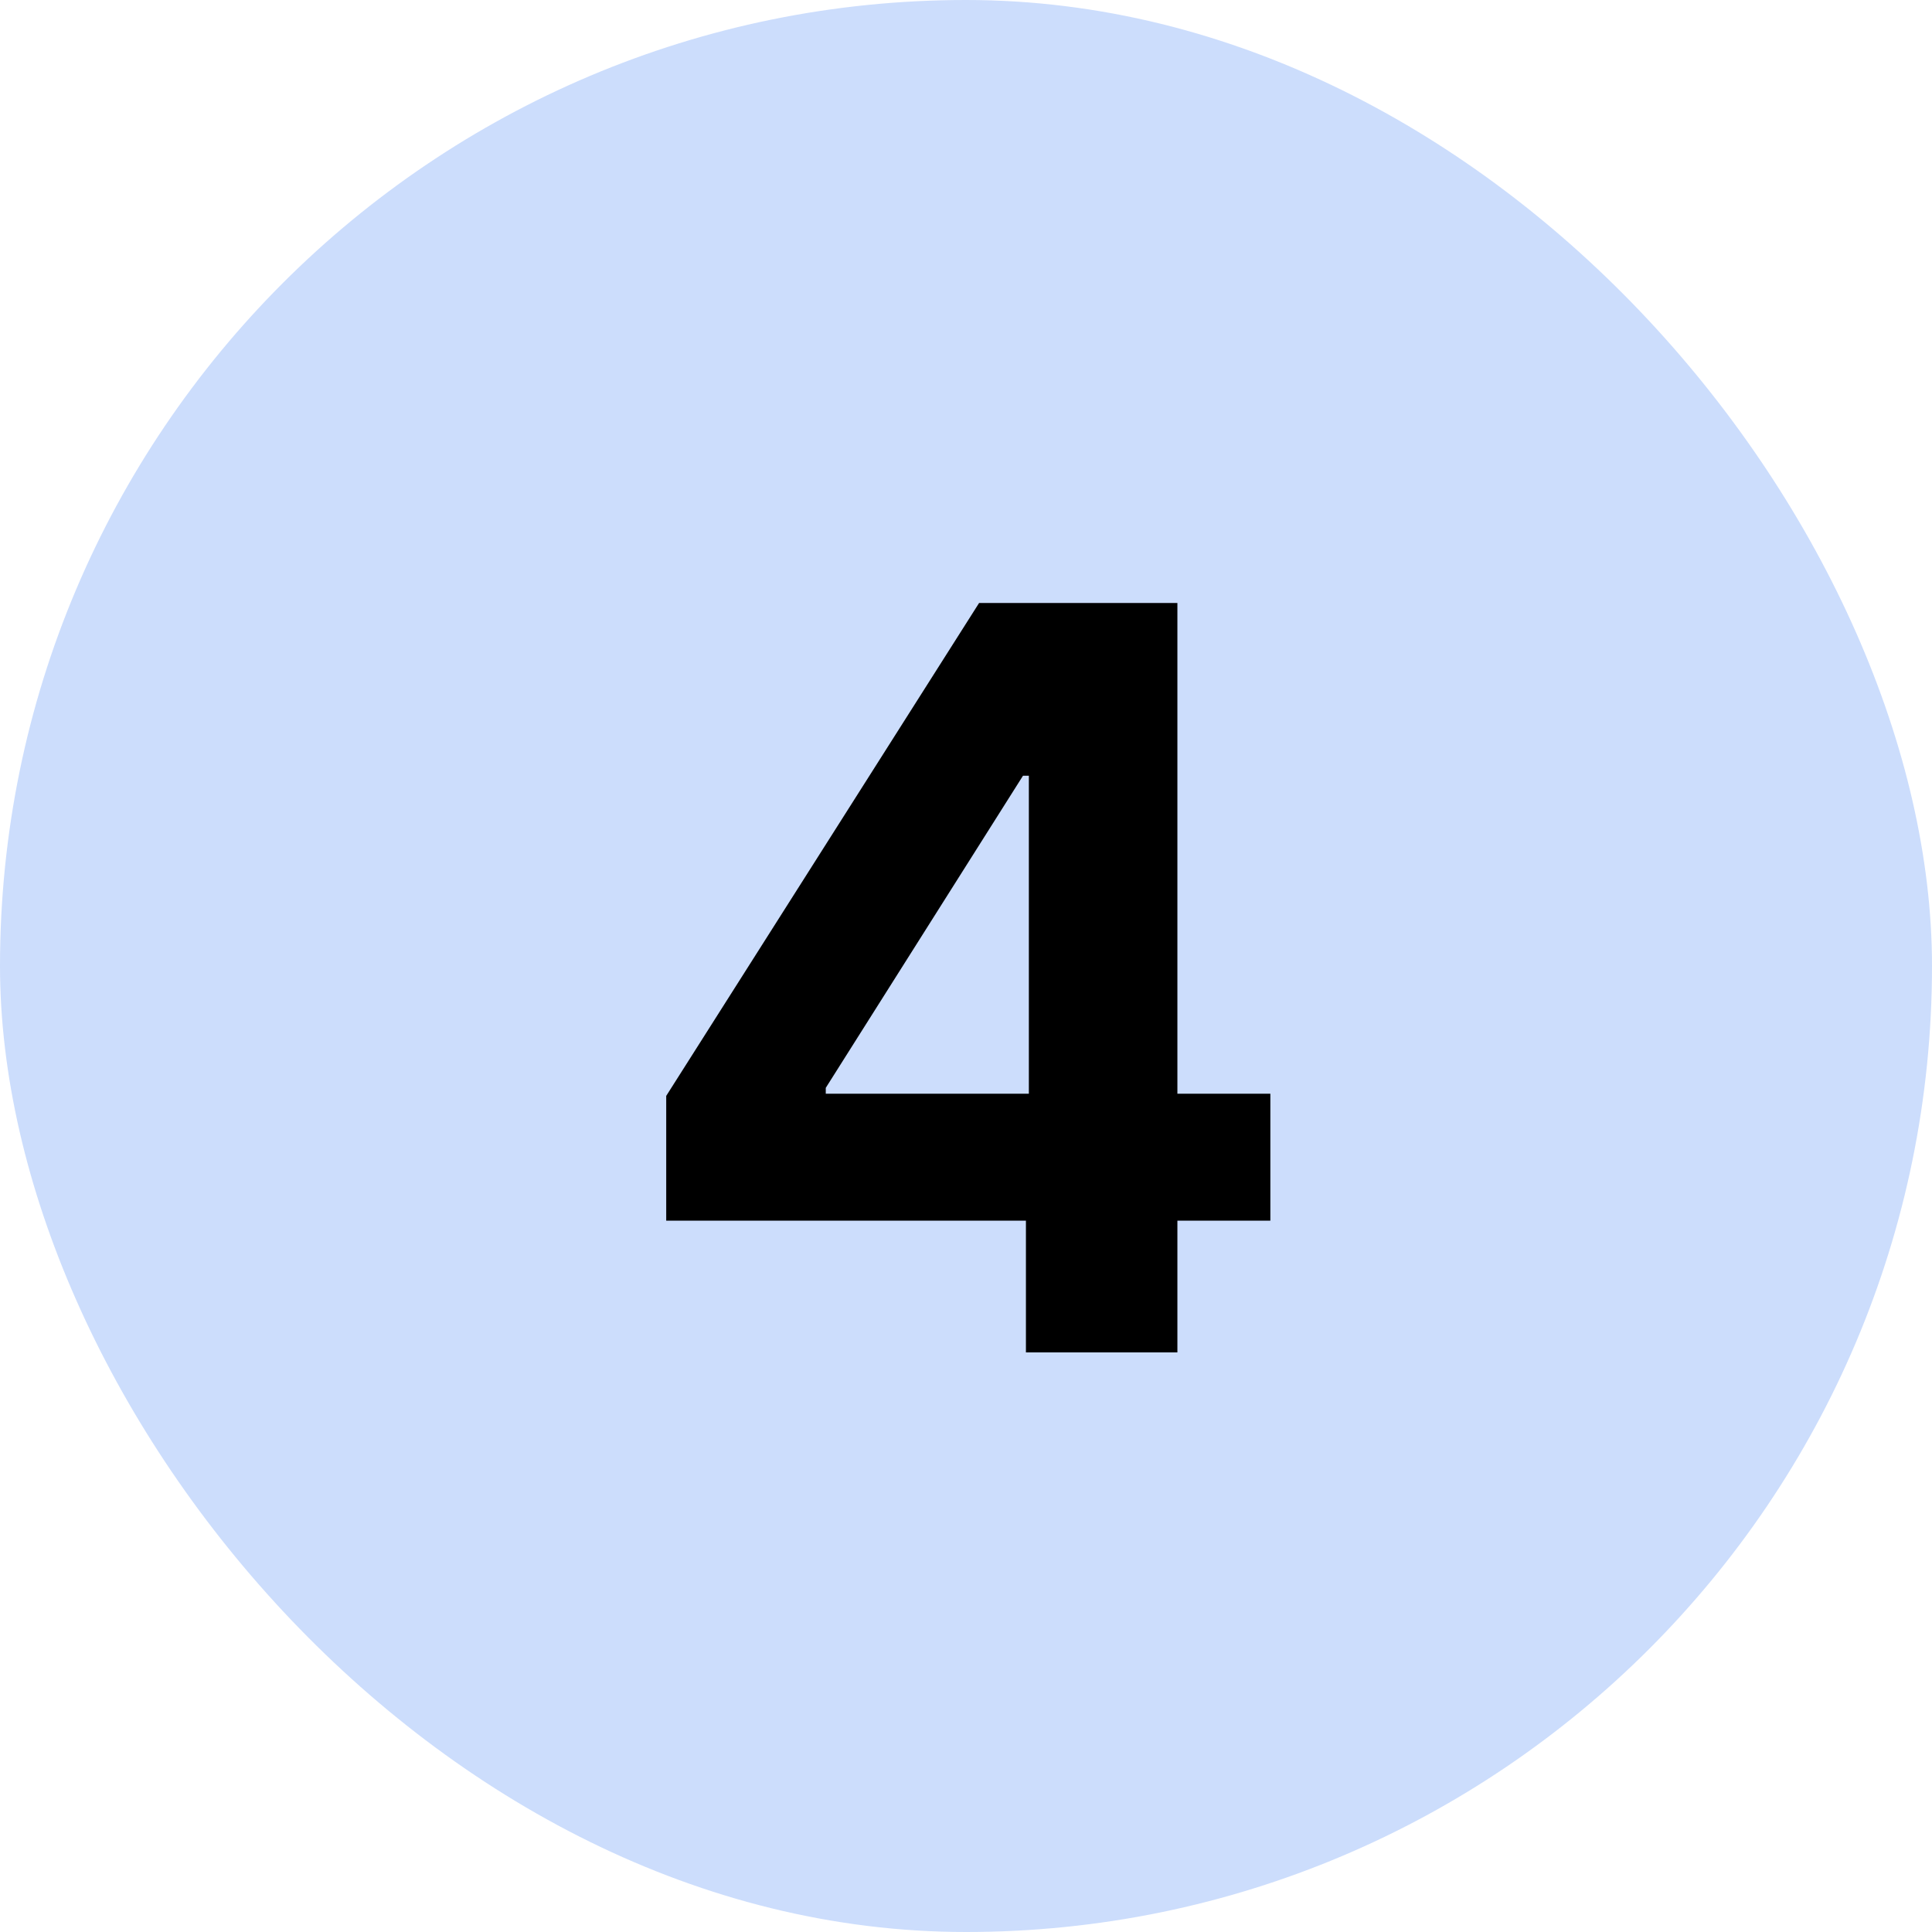 <svg width="60" height="60" viewBox="0 0 60 60" fill="none" xmlns="http://www.w3.org/2000/svg">
<rect width="60" height="60" rx="30" fill="#0059F1" fill-opacity="0.2"/>
<path d="M20.69 37.909V34.034L30.406 18.727H33.747V24.091H31.77L25.645 33.784V33.966H39.452V37.909H20.69ZM31.861 42V36.727L31.952 35.011V18.727H36.565V42H31.861Z" fill="black"/>
</svg>
